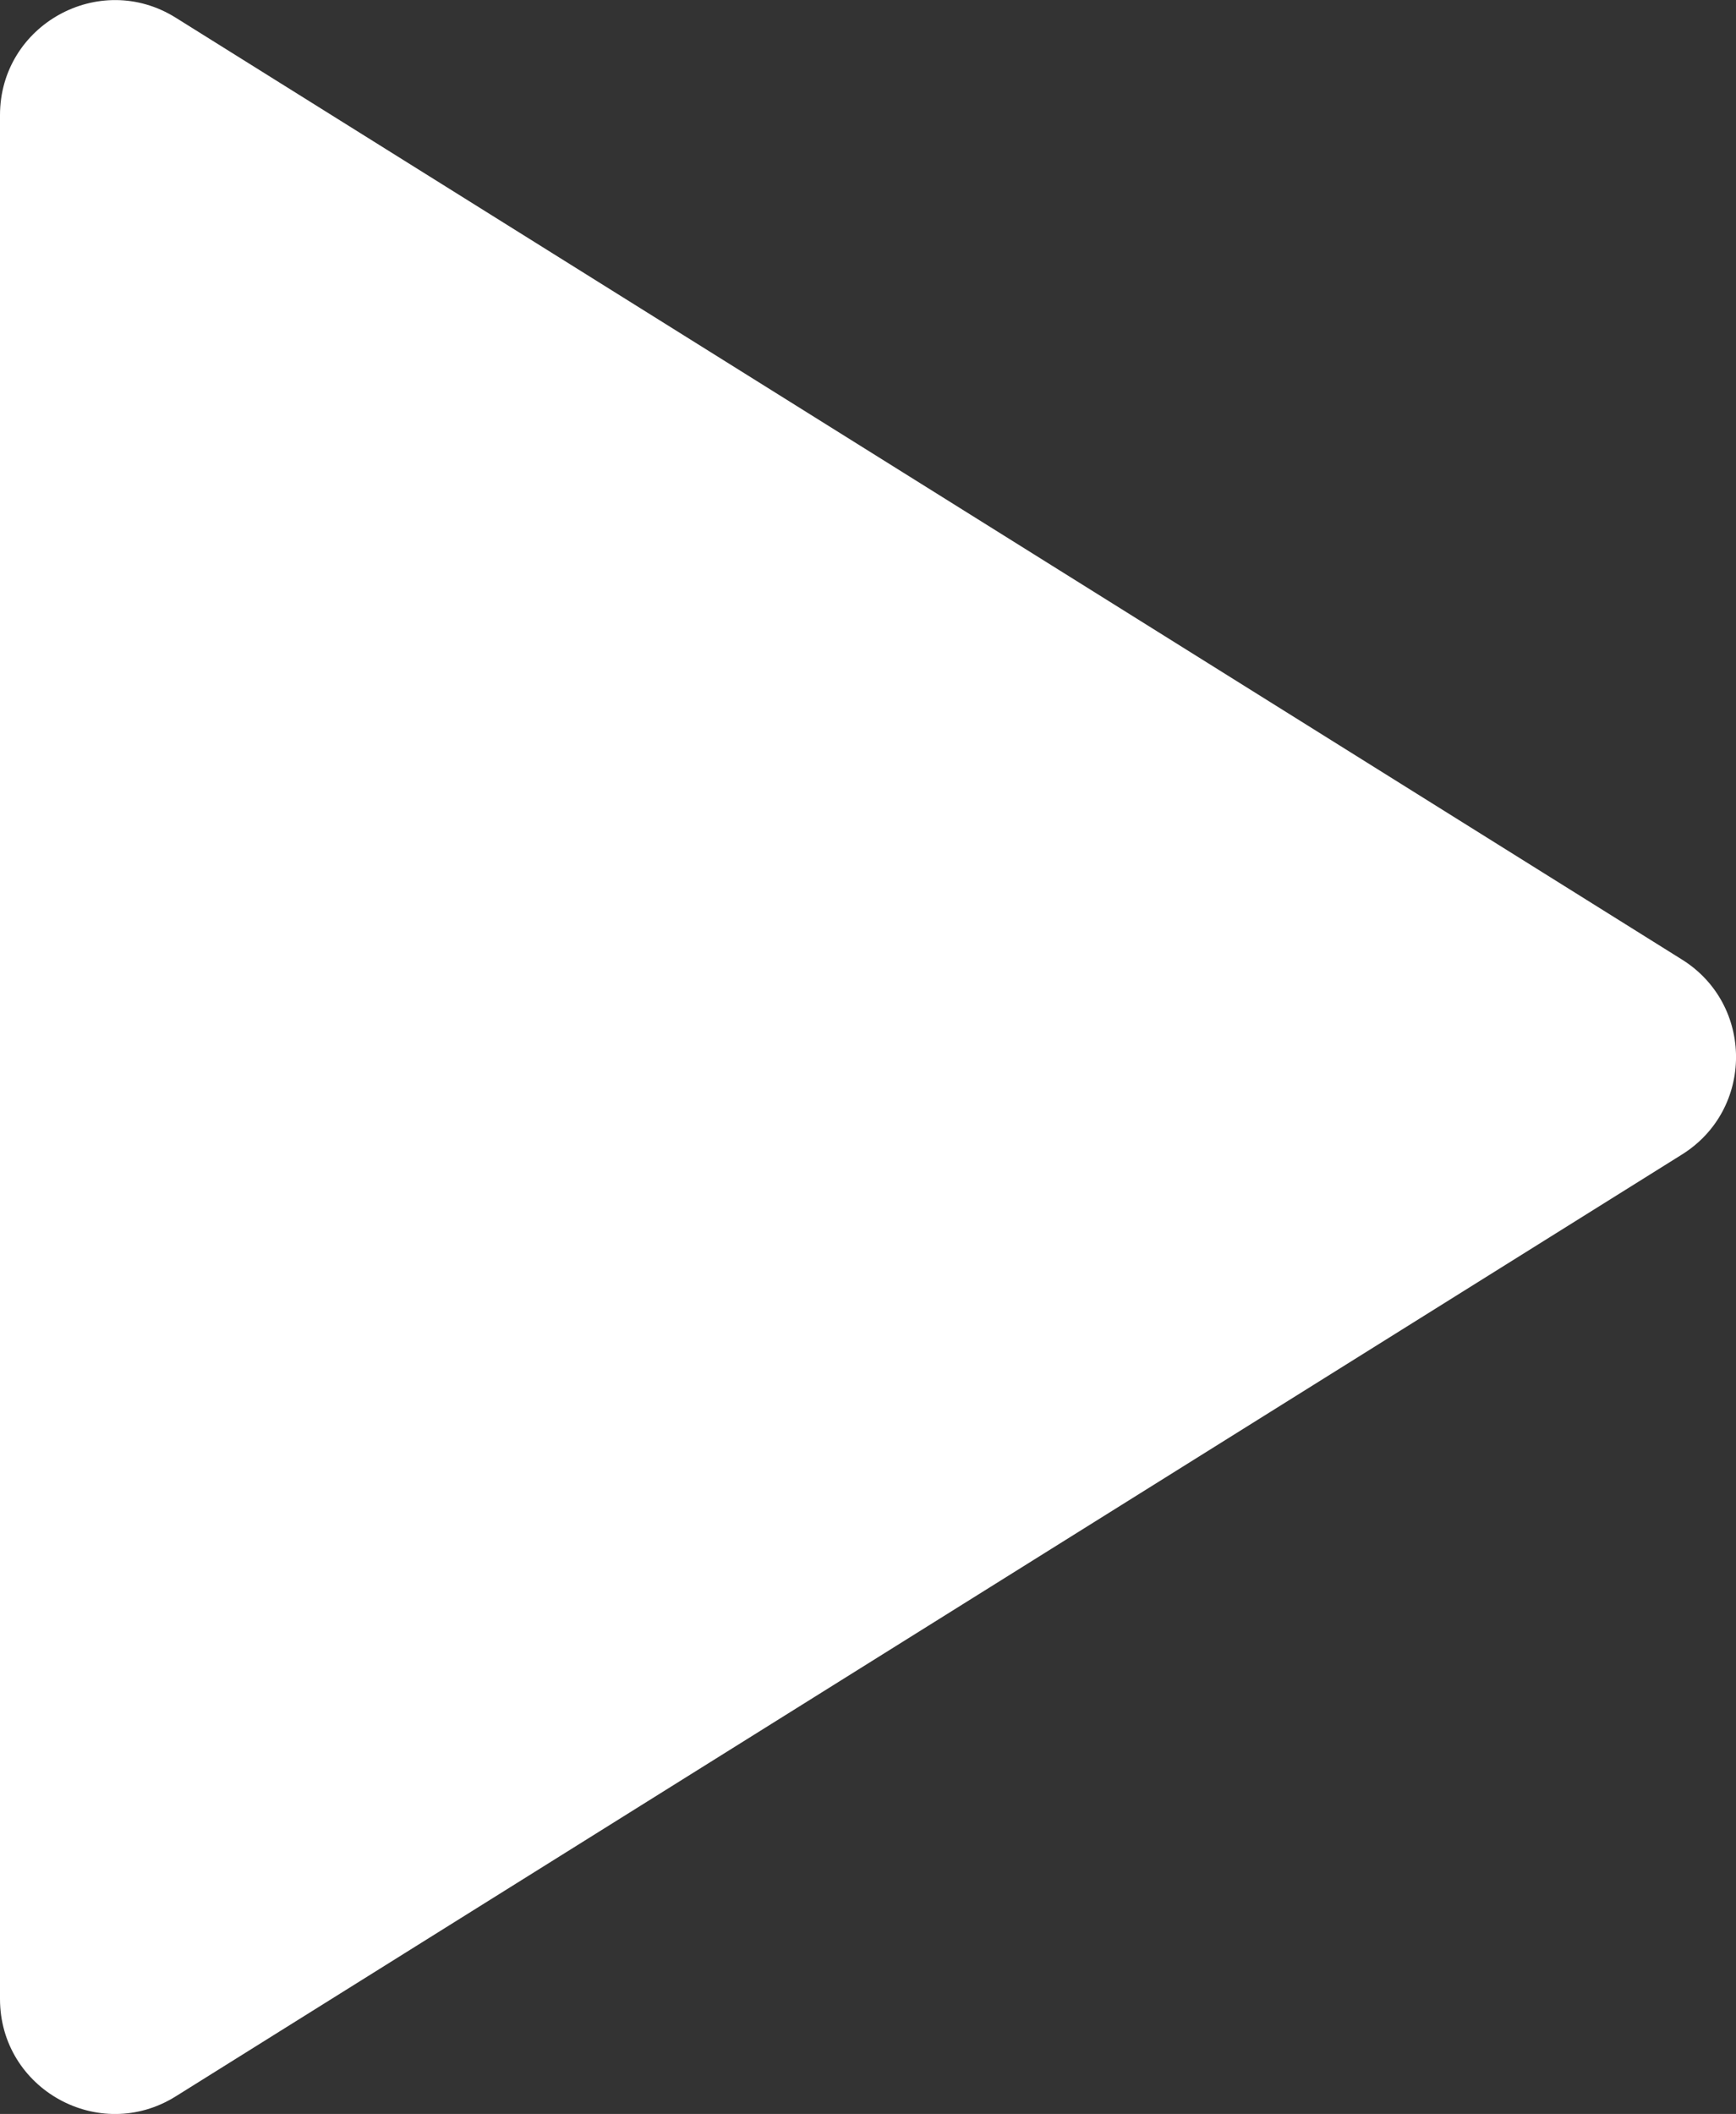 <svg version="1.1" xmlns="http://www.w3.org/2000/svg" xmlns:xlink="http://www.w3.org/1999/xlink" width="15.113" height="18.395" viewBox="0,0,15.113,18.395"><rect x="0" y="0" width="15.113" height="18.395" fill="#333333" stroke="none"/><g transform="translate(-314,-170.803)"><g fill="#ffffff" stroke="none" stroke-miterlimit="10"><path d="M314,188.196v-16.391c0,-0.785 0.864,-1.264 1.53,-0.848l13.113,8.196c0.627,0.392 0.627,1.304 0,1.696l-13.113,8.196c-0.666,0.416 -1.53,-0.062 -1.53,-0.848z"/></g></g></svg>